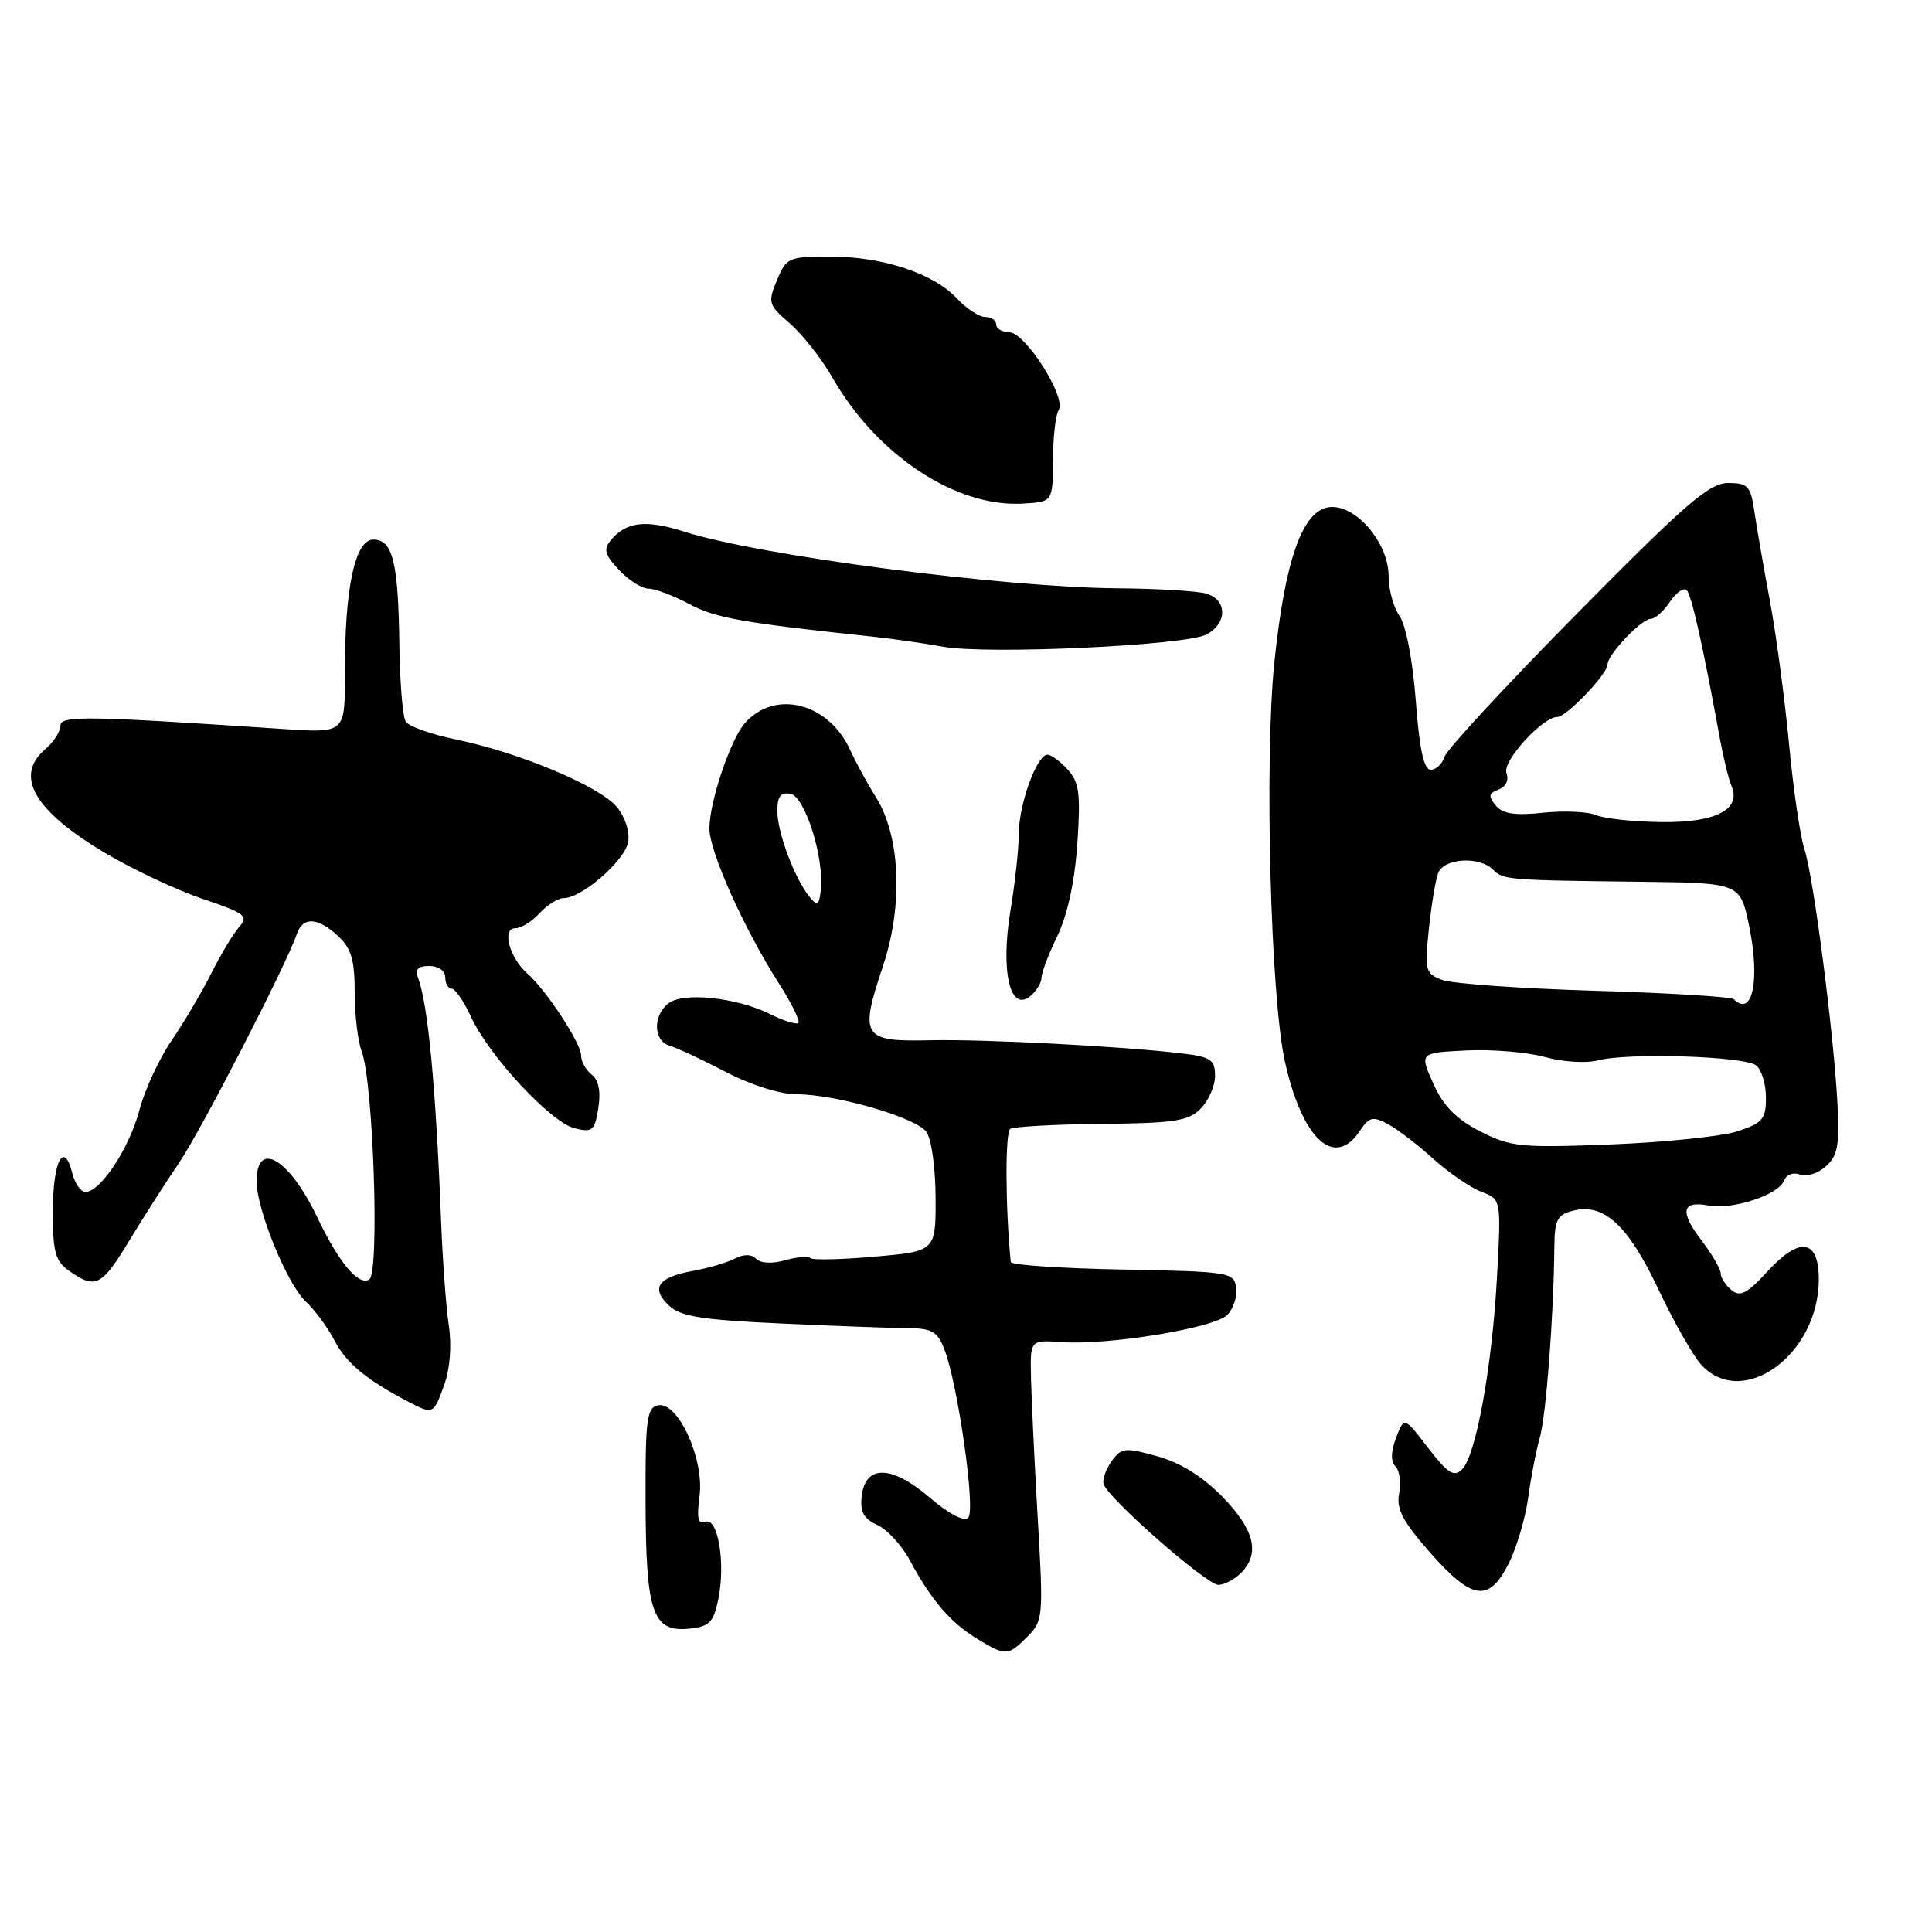 <?xml version="1.0" encoding="UTF-8" standalone="no"?>
<!DOCTYPE svg PUBLIC "-//W3C//DTD SVG 1.1//EN" "http://www.w3.org/Graphics/SVG/1.1/DTD/svg11.dtd" >
<svg xmlns="http://www.w3.org/2000/svg" xmlns:xlink="http://www.w3.org/1999/xlink" version="1.1" viewBox="0 0 256 256">
 <g >
 <path fill="currentColor"
d=" M 136.15 216.85 C 138.22 214.78 138.27 214.22 137.50 201.10 C 137.07 193.62 136.67 185.26 136.61 182.53 C 136.50 177.55 136.50 177.55 140.65 177.84 C 146.81 178.28 160.88 175.98 162.60 174.25 C 163.43 173.43 163.97 171.79 163.80 170.63 C 163.51 168.58 162.93 168.49 148.75 168.22 C 140.64 168.07 133.97 167.62 133.93 167.22 C 133.21 160.00 133.18 150.01 133.86 149.58 C 134.36 149.28 139.80 148.98 145.97 148.92 C 155.58 148.83 157.45 148.55 159.09 146.91 C 160.14 145.86 161.00 143.90 161.00 142.56 C 161.00 140.44 160.45 140.05 156.75 139.60 C 148.93 138.65 130.58 137.68 123.22 137.84 C 114.26 138.04 113.86 137.40 117.01 127.97 C 119.70 119.92 119.30 110.74 116.04 105.59 C 114.96 103.89 113.43 101.07 112.63 99.33 C 109.77 93.11 102.68 91.32 98.71 95.81 C 96.79 97.97 94.00 106.26 94.00 109.78 C 94.00 112.85 98.60 123.10 103.20 130.29 C 104.88 132.92 106.05 135.29 105.79 135.54 C 105.53 135.80 103.84 135.27 102.03 134.37 C 97.57 132.14 90.41 131.41 88.51 132.99 C 86.46 134.69 86.60 137.95 88.75 138.57 C 89.71 138.85 93.06 140.41 96.18 142.04 C 99.53 143.79 103.40 145.00 105.61 145.00 C 110.74 145.00 121.23 148.03 122.72 149.94 C 123.41 150.82 123.95 154.60 123.97 158.65 C 124.00 165.79 124.00 165.79 115.94 166.51 C 111.51 166.90 107.65 166.99 107.37 166.70 C 107.08 166.42 105.58 166.55 104.03 166.99 C 102.35 167.47 100.80 167.40 100.21 166.81 C 99.57 166.17 98.56 166.15 97.36 166.78 C 96.34 167.30 93.83 168.04 91.79 168.41 C 87.18 169.24 86.20 170.67 88.63 172.99 C 90.15 174.44 92.94 174.89 103.50 175.37 C 110.65 175.70 118.20 175.98 120.27 175.99 C 123.46 176.00 124.22 176.43 125.12 178.75 C 126.92 183.35 129.30 200.10 128.30 201.10 C 127.74 201.66 125.72 200.60 123.20 198.44 C 118.15 194.12 114.67 194.04 114.18 198.24 C 113.94 200.33 114.44 201.24 116.25 202.07 C 117.56 202.66 119.50 204.77 120.56 206.75 C 123.39 212.02 125.93 214.98 129.41 217.11 C 133.29 219.47 133.54 219.46 136.15 216.85 Z  M 95.16 212.00 C 96.17 207.22 95.15 201.01 93.47 201.65 C 92.49 202.03 92.30 201.19 92.69 198.25 C 93.35 193.36 89.85 185.69 87.20 186.21 C 85.71 186.50 85.50 188.06 85.54 199.02 C 85.58 213.69 86.47 216.28 91.28 215.81 C 93.98 215.54 94.53 215.00 95.16 212.00 Z  M 199.88 207.23 C 200.94 205.15 202.11 201.21 202.49 198.48 C 202.86 195.74 203.55 192.15 204.03 190.50 C 204.86 187.65 205.87 174.44 205.96 165.27 C 205.99 161.60 206.33 160.95 208.51 160.41 C 212.53 159.40 215.76 162.39 219.73 170.81 C 221.73 175.04 224.26 179.51 225.35 180.75 C 230.80 186.89 241.00 179.56 241.00 169.51 C 241.00 164.21 238.49 163.80 234.27 168.40 C 231.51 171.41 230.58 171.90 229.43 170.94 C 228.64 170.29 228.00 169.29 228.00 168.72 C 228.00 168.15 226.85 166.18 225.44 164.34 C 222.54 160.53 222.85 159.06 226.40 159.74 C 229.54 160.34 235.66 158.33 236.37 156.47 C 236.69 155.65 237.60 155.29 238.50 155.64 C 239.37 155.97 240.92 155.48 241.95 154.54 C 243.52 153.13 243.77 151.72 243.47 146.17 C 242.96 136.69 240.28 116.05 239.09 112.50 C 238.54 110.85 237.62 104.55 237.05 98.50 C 236.47 92.45 235.33 83.90 234.50 79.50 C 233.68 75.10 232.76 69.81 232.46 67.75 C 231.97 64.39 231.60 64.00 228.98 64.00 C 226.50 64.00 223.37 66.71 209.01 81.25 C 199.64 90.74 191.73 99.29 191.42 100.25 C 191.12 101.21 190.29 102.00 189.58 102.00 C 188.67 102.00 188.08 99.29 187.60 92.85 C 187.19 87.53 186.30 82.84 185.45 81.63 C 184.65 80.49 184.00 78.11 184.00 76.35 C 184.00 71.90 179.61 66.79 176.14 67.20 C 172.58 67.61 170.25 74.21 168.85 87.88 C 167.53 100.79 168.36 132.09 170.25 140.63 C 172.54 150.95 176.81 154.92 180.18 149.86 C 181.41 148.00 181.90 147.88 183.89 148.94 C 185.15 149.61 187.86 151.68 189.91 153.54 C 191.97 155.40 194.84 157.37 196.29 157.92 C 198.92 158.92 198.92 158.92 198.36 169.21 C 197.70 181.18 195.58 192.85 193.73 194.70 C 192.66 195.77 191.85 195.25 189.24 191.86 C 186.06 187.71 186.06 187.71 184.99 190.52 C 184.29 192.36 184.26 193.66 184.91 194.31 C 185.45 194.85 185.67 196.46 185.39 197.90 C 185.00 199.95 185.87 201.61 189.52 205.75 C 195.08 212.05 197.26 212.36 199.88 207.23 Z  M 164.43 208.43 C 167.00 205.86 166.24 202.73 162.02 198.37 C 159.38 195.66 156.45 193.83 153.38 192.97 C 149.10 191.77 148.61 191.82 147.33 193.56 C 146.57 194.61 146.07 195.98 146.22 196.61 C 146.65 198.39 159.86 210.00 161.45 210.00 C 162.22 210.00 163.56 209.29 164.43 208.43 Z  M 58.86 183.51 C 59.63 181.38 59.87 178.31 59.47 175.65 C 59.11 173.24 58.65 167.05 58.45 161.89 C 57.77 144.19 56.71 133.02 55.40 129.59 C 54.96 128.45 55.38 128.00 56.89 128.00 C 58.10 128.00 59.00 128.64 59.00 129.50 C 59.00 130.32 59.38 131.00 59.85 131.00 C 60.31 131.00 61.47 132.69 62.42 134.75 C 64.81 139.93 72.96 148.70 76.13 149.50 C 78.50 150.09 78.80 149.84 79.28 146.83 C 79.63 144.63 79.33 143.12 78.40 142.39 C 77.63 141.78 77.00 140.65 77.00 139.87 C 77.00 138.24 72.39 131.20 69.88 129.00 C 67.50 126.91 66.45 123.00 68.28 123.00 C 69.05 123.00 70.50 122.10 71.50 121.00 C 72.50 119.90 73.95 119.00 74.72 119.00 C 77.08 119.00 82.75 114.08 83.22 111.62 C 83.48 110.27 82.87 108.33 81.77 106.97 C 79.54 104.22 68.93 99.75 60.48 98.00 C 57.19 97.32 54.17 96.26 53.77 95.63 C 53.36 95.01 52.98 90.45 52.92 85.50 C 52.77 74.45 52.05 71.50 49.47 71.50 C 47.03 71.50 45.66 77.96 45.70 89.32 C 45.72 97.14 45.72 97.14 37.61 96.60 C 11.20 94.84 8.00 94.79 8.00 96.19 C 8.00 96.94 7.10 98.33 6.00 99.27 C 1.85 102.82 4.51 107.43 13.95 113.04 C 17.62 115.22 23.43 117.95 26.87 119.11 C 32.51 121.02 32.97 121.38 31.67 122.86 C 30.88 123.76 29.22 126.53 27.98 129.00 C 26.74 131.47 24.39 135.46 22.75 137.85 C 21.11 140.24 19.19 144.39 18.48 147.07 C 17.16 152.08 13.38 157.85 11.36 157.94 C 10.73 157.98 9.93 156.86 9.58 155.46 C 8.47 151.02 7.00 153.89 7.00 160.50 C 7.00 165.97 7.32 167.11 9.22 168.44 C 12.65 170.85 13.49 170.42 17.12 164.41 C 18.98 161.33 21.93 156.72 23.68 154.16 C 26.59 149.90 37.92 127.89 39.34 123.75 C 40.13 121.43 42.13 121.54 44.81 124.04 C 46.54 125.65 47.00 127.21 47.00 131.47 C 47.00 134.44 47.41 137.94 47.91 139.25 C 49.47 143.35 50.32 168.68 48.93 169.54 C 47.50 170.42 44.90 167.30 42.01 161.24 C 38.33 153.52 34.00 150.97 34.00 156.52 C 34.00 160.25 38.03 170.12 40.49 172.43 C 41.71 173.57 43.43 175.90 44.31 177.60 C 45.83 180.57 48.55 182.83 54.00 185.68 C 57.41 187.47 57.43 187.46 58.86 183.51 Z  M 138.00 129.57 C 138.00 128.91 138.95 126.41 140.11 124.02 C 141.44 121.25 142.41 116.80 142.75 111.82 C 143.20 105.18 143.01 103.67 141.49 101.99 C 140.50 100.89 139.29 100.00 138.79 100.00 C 137.39 100.00 135.00 106.57 135.00 110.45 C 135.00 112.38 134.50 117.01 133.88 120.73 C 132.56 128.71 133.85 134.20 136.52 131.99 C 137.33 131.31 138.00 130.22 138.00 129.57 Z  M 159.87 84.07 C 162.69 82.56 162.62 79.40 159.75 78.63 C 158.51 78.30 153.22 77.99 148.00 77.95 C 132.74 77.82 100.62 73.62 90.68 70.45 C 85.58 68.82 82.97 69.12 80.94 71.57 C 79.93 72.79 80.13 73.51 82.03 75.53 C 83.30 76.89 85.06 78.00 85.94 78.00 C 86.81 78.00 89.25 78.92 91.35 80.05 C 94.79 81.89 98.34 82.52 116.00 84.40 C 118.47 84.67 122.51 85.25 124.96 85.69 C 130.83 86.76 157.13 85.53 159.87 84.07 Z  M 139.52 61.00 C 139.53 57.98 139.87 54.97 140.28 54.33 C 141.33 52.67 135.88 44.07 133.75 44.03 C 132.79 44.01 132.00 43.55 132.00 43.00 C 132.00 42.45 131.34 42.00 130.54 42.00 C 129.74 42.00 128.05 40.89 126.79 39.54 C 123.70 36.22 116.97 34.00 110.00 34.00 C 104.49 34.00 104.19 34.14 102.95 37.13 C 101.72 40.10 101.81 40.40 104.68 42.88 C 106.34 44.32 108.86 47.52 110.28 50.00 C 116.15 60.28 126.62 67.23 135.50 66.73 C 139.50 66.50 139.50 66.50 139.52 61.00 Z  M 107.27 118.84 C 105.31 116.46 103.00 110.30 103.00 107.46 C 103.00 105.52 103.45 104.94 104.75 105.19 C 106.67 105.55 109.23 113.68 108.76 117.92 C 108.54 119.98 108.32 120.12 107.27 118.84 Z  M 196.13 149.91 C 192.95 148.28 191.25 146.55 189.92 143.58 C 188.09 139.50 188.09 139.50 194.29 139.19 C 197.71 139.02 202.39 139.42 204.71 140.06 C 207.03 140.71 210.17 140.91 211.71 140.51 C 215.76 139.45 231.24 139.95 232.73 141.19 C 233.43 141.77 234.00 143.69 234.00 145.45 C 234.00 148.28 233.55 148.81 230.25 149.90 C 228.19 150.57 220.65 151.36 213.50 151.64 C 201.45 152.11 200.18 151.98 196.13 149.91 Z  M 229.74 132.40 C 229.41 132.08 221.12 131.57 211.32 131.28 C 201.52 130.99 192.42 130.34 191.11 129.85 C 188.86 129.00 188.76 128.60 189.33 123.14 C 189.66 119.95 190.22 116.58 190.57 115.67 C 191.33 113.71 196.02 113.42 197.82 115.22 C 199.19 116.59 199.64 116.63 217.55 116.84 C 230.60 117.00 230.60 117.00 231.78 122.75 C 233.25 129.90 232.20 134.86 229.74 132.40 Z  M 211.50 108.01 C 210.40 107.54 207.23 107.40 204.47 107.69 C 200.72 108.09 199.11 107.84 198.19 106.73 C 197.18 105.51 197.25 105.12 198.58 104.61 C 199.55 104.24 199.97 103.36 199.61 102.43 C 199.02 100.90 204.39 95.00 206.36 95.00 C 207.56 95.00 213.00 89.31 213.00 88.06 C 213.00 86.74 217.50 82.00 218.74 82.00 C 219.30 82.00 220.44 80.99 221.27 79.75 C 222.10 78.51 223.10 77.81 223.49 78.19 C 224.14 78.81 225.66 85.62 227.92 98.00 C 228.37 100.47 229.05 103.23 229.43 104.12 C 230.76 107.26 227.39 109.01 220.18 108.93 C 216.51 108.89 212.60 108.48 211.50 108.01 Z "/>
</g>
</svg>